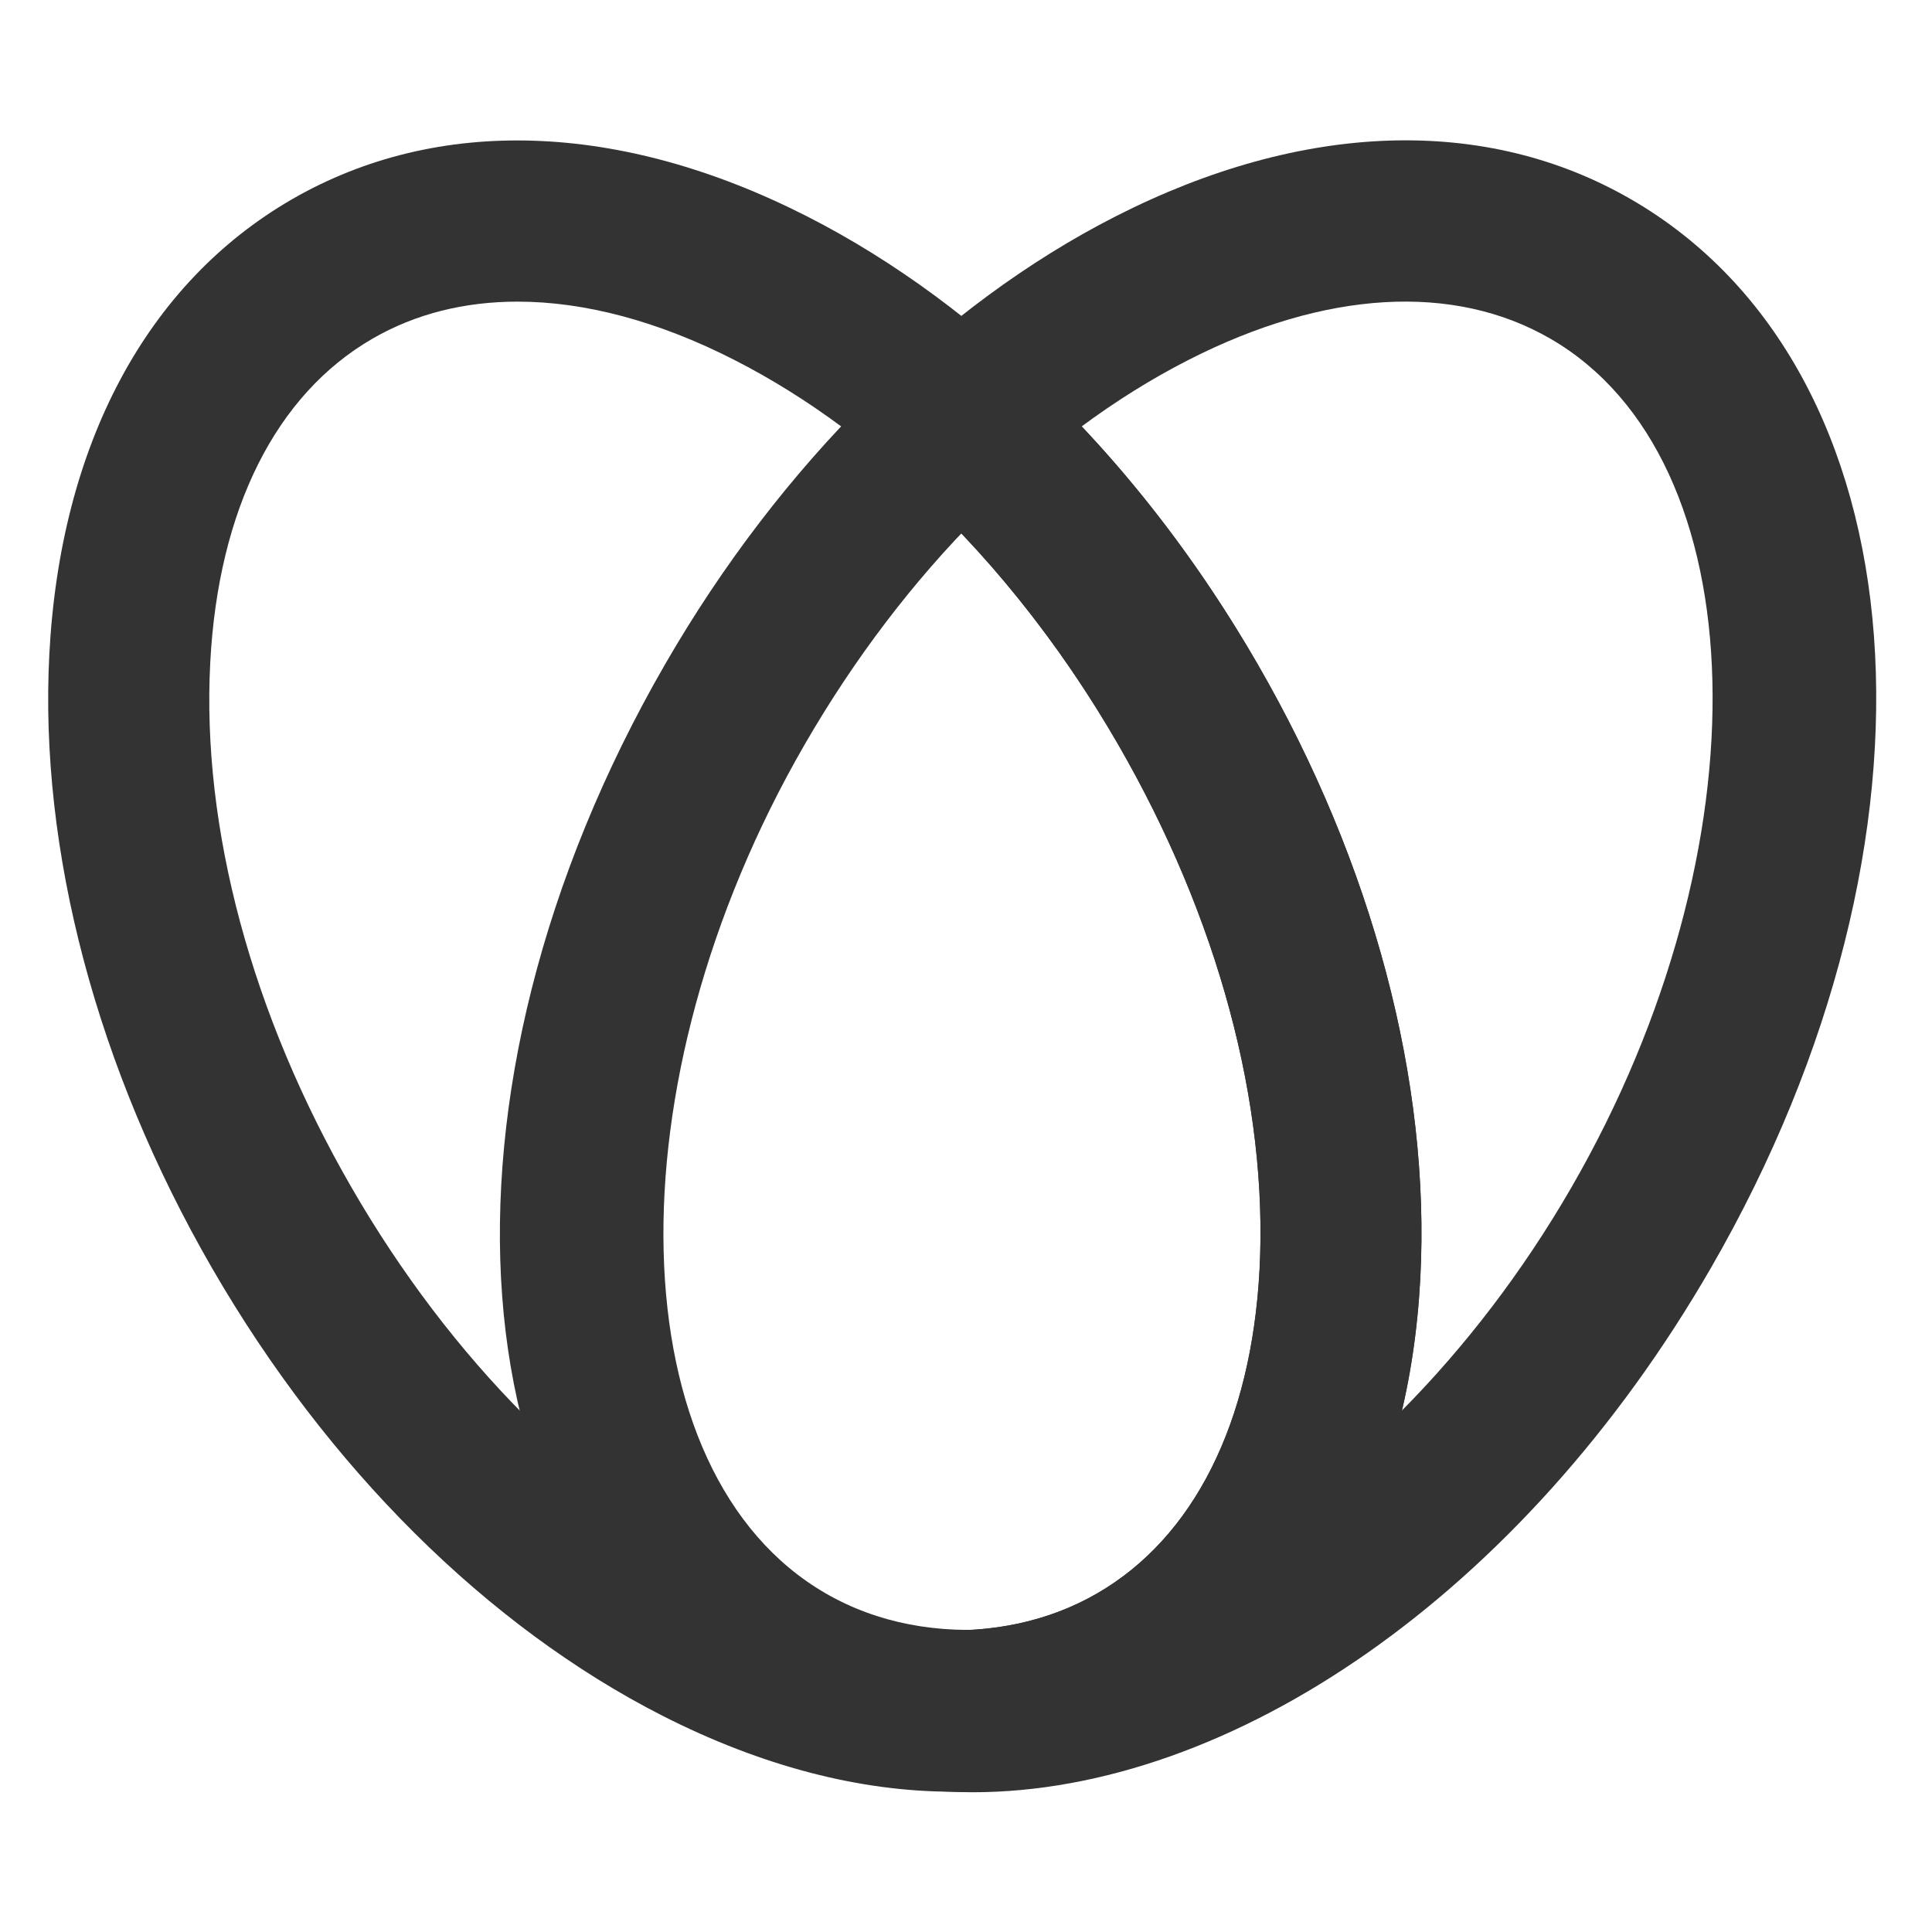 <?xml version="1.0" encoding="iso-8859-1"?>
<svg version="1.1" id="&#x56FE;&#x5C42;_1" xmlns="http://www.w3.org/2000/svg" xmlns:xlink="http://www.w3.org/1999/xlink" x="0px"
	 y="0px" viewBox="0 0 24 24" style="enable-background:new 0 0 24 24;" xml:space="preserve">
<path style="fill:#333333;" d="M11.832,22.257c-1.145,0-2.367-0.315-3.602-0.943c-2.178-1.109-4.166-3.085-5.597-5.563
	s-2.148-5.188-2.02-7.628c0.137-2.599,1.208-4.604,3.015-5.648c1.807-1.042,4.08-0.967,6.398,0.213
	c2.178,1.109,4.165,3.084,5.597,5.563c1.431,2.479,2.148,5.188,2.02,7.628c-0.137,2.6-1.208,4.605-3.015,5.648
	C13.784,22.014,12.838,22.257,11.832,22.257z M6.43,3.747c-0.661,0-1.27,0.152-1.801,0.459C3.428,4.899,2.712,6.327,2.612,8.227
	c-0.109,2.059,0.514,4.375,1.754,6.523c1.24,2.147,2.934,3.846,4.771,4.78c1.695,0.863,3.291,0.957,4.491,0.264
	c1.201-0.693,1.917-2.121,2.018-4.021c0.108-2.059-0.515-4.375-1.755-6.523l0,0c-1.239-2.147-2.934-3.845-4.771-4.78
	C8.175,3.988,7.261,3.747,6.43,3.747z"/>
<path style="fill:#333333;" d="M12.081,22.264c-0.999,0-1.957-0.237-2.823-0.737C5.616,19.424,5.179,13.592,8.263,8.25l0,0
	c1.432-2.479,3.419-4.454,5.597-5.563c2.318-1.18,4.591-1.256,6.398-0.213c3.643,2.103,4.08,7.934,0.996,13.276
	C18.903,19.821,15.282,22.264,12.081,22.264z M9.995,9.25c-2.439,4.225-2.318,9.054,0.263,10.544
	c2.579,1.49,6.824-0.819,9.263-5.044c2.439-4.225,2.318-9.054-0.264-10.544c-1.198-0.692-2.794-0.601-4.491,0.264
	C12.93,5.405,11.235,7.103,9.995,9.25L9.995,9.25z"/>
<path style="fill:#333333;" d="M12.031,22.249l-0.064-1.998c0.613-0.021,1.171-0.174,1.661-0.456
	c1.202-0.694,1.918-2.122,2.019-4.021c0.108-2.059-0.515-4.375-1.755-6.523c-0.733-1.273-1.66-2.424-2.68-3.331l1.329-1.494
	c1.194,1.062,2.231,2.349,3.083,3.826c1.431,2.479,2.148,5.188,2.02,7.627c-0.137,2.6-1.208,4.605-3.015,5.648
	C13.852,21.976,12.978,22.219,12.031,22.249z"/>
</svg>






